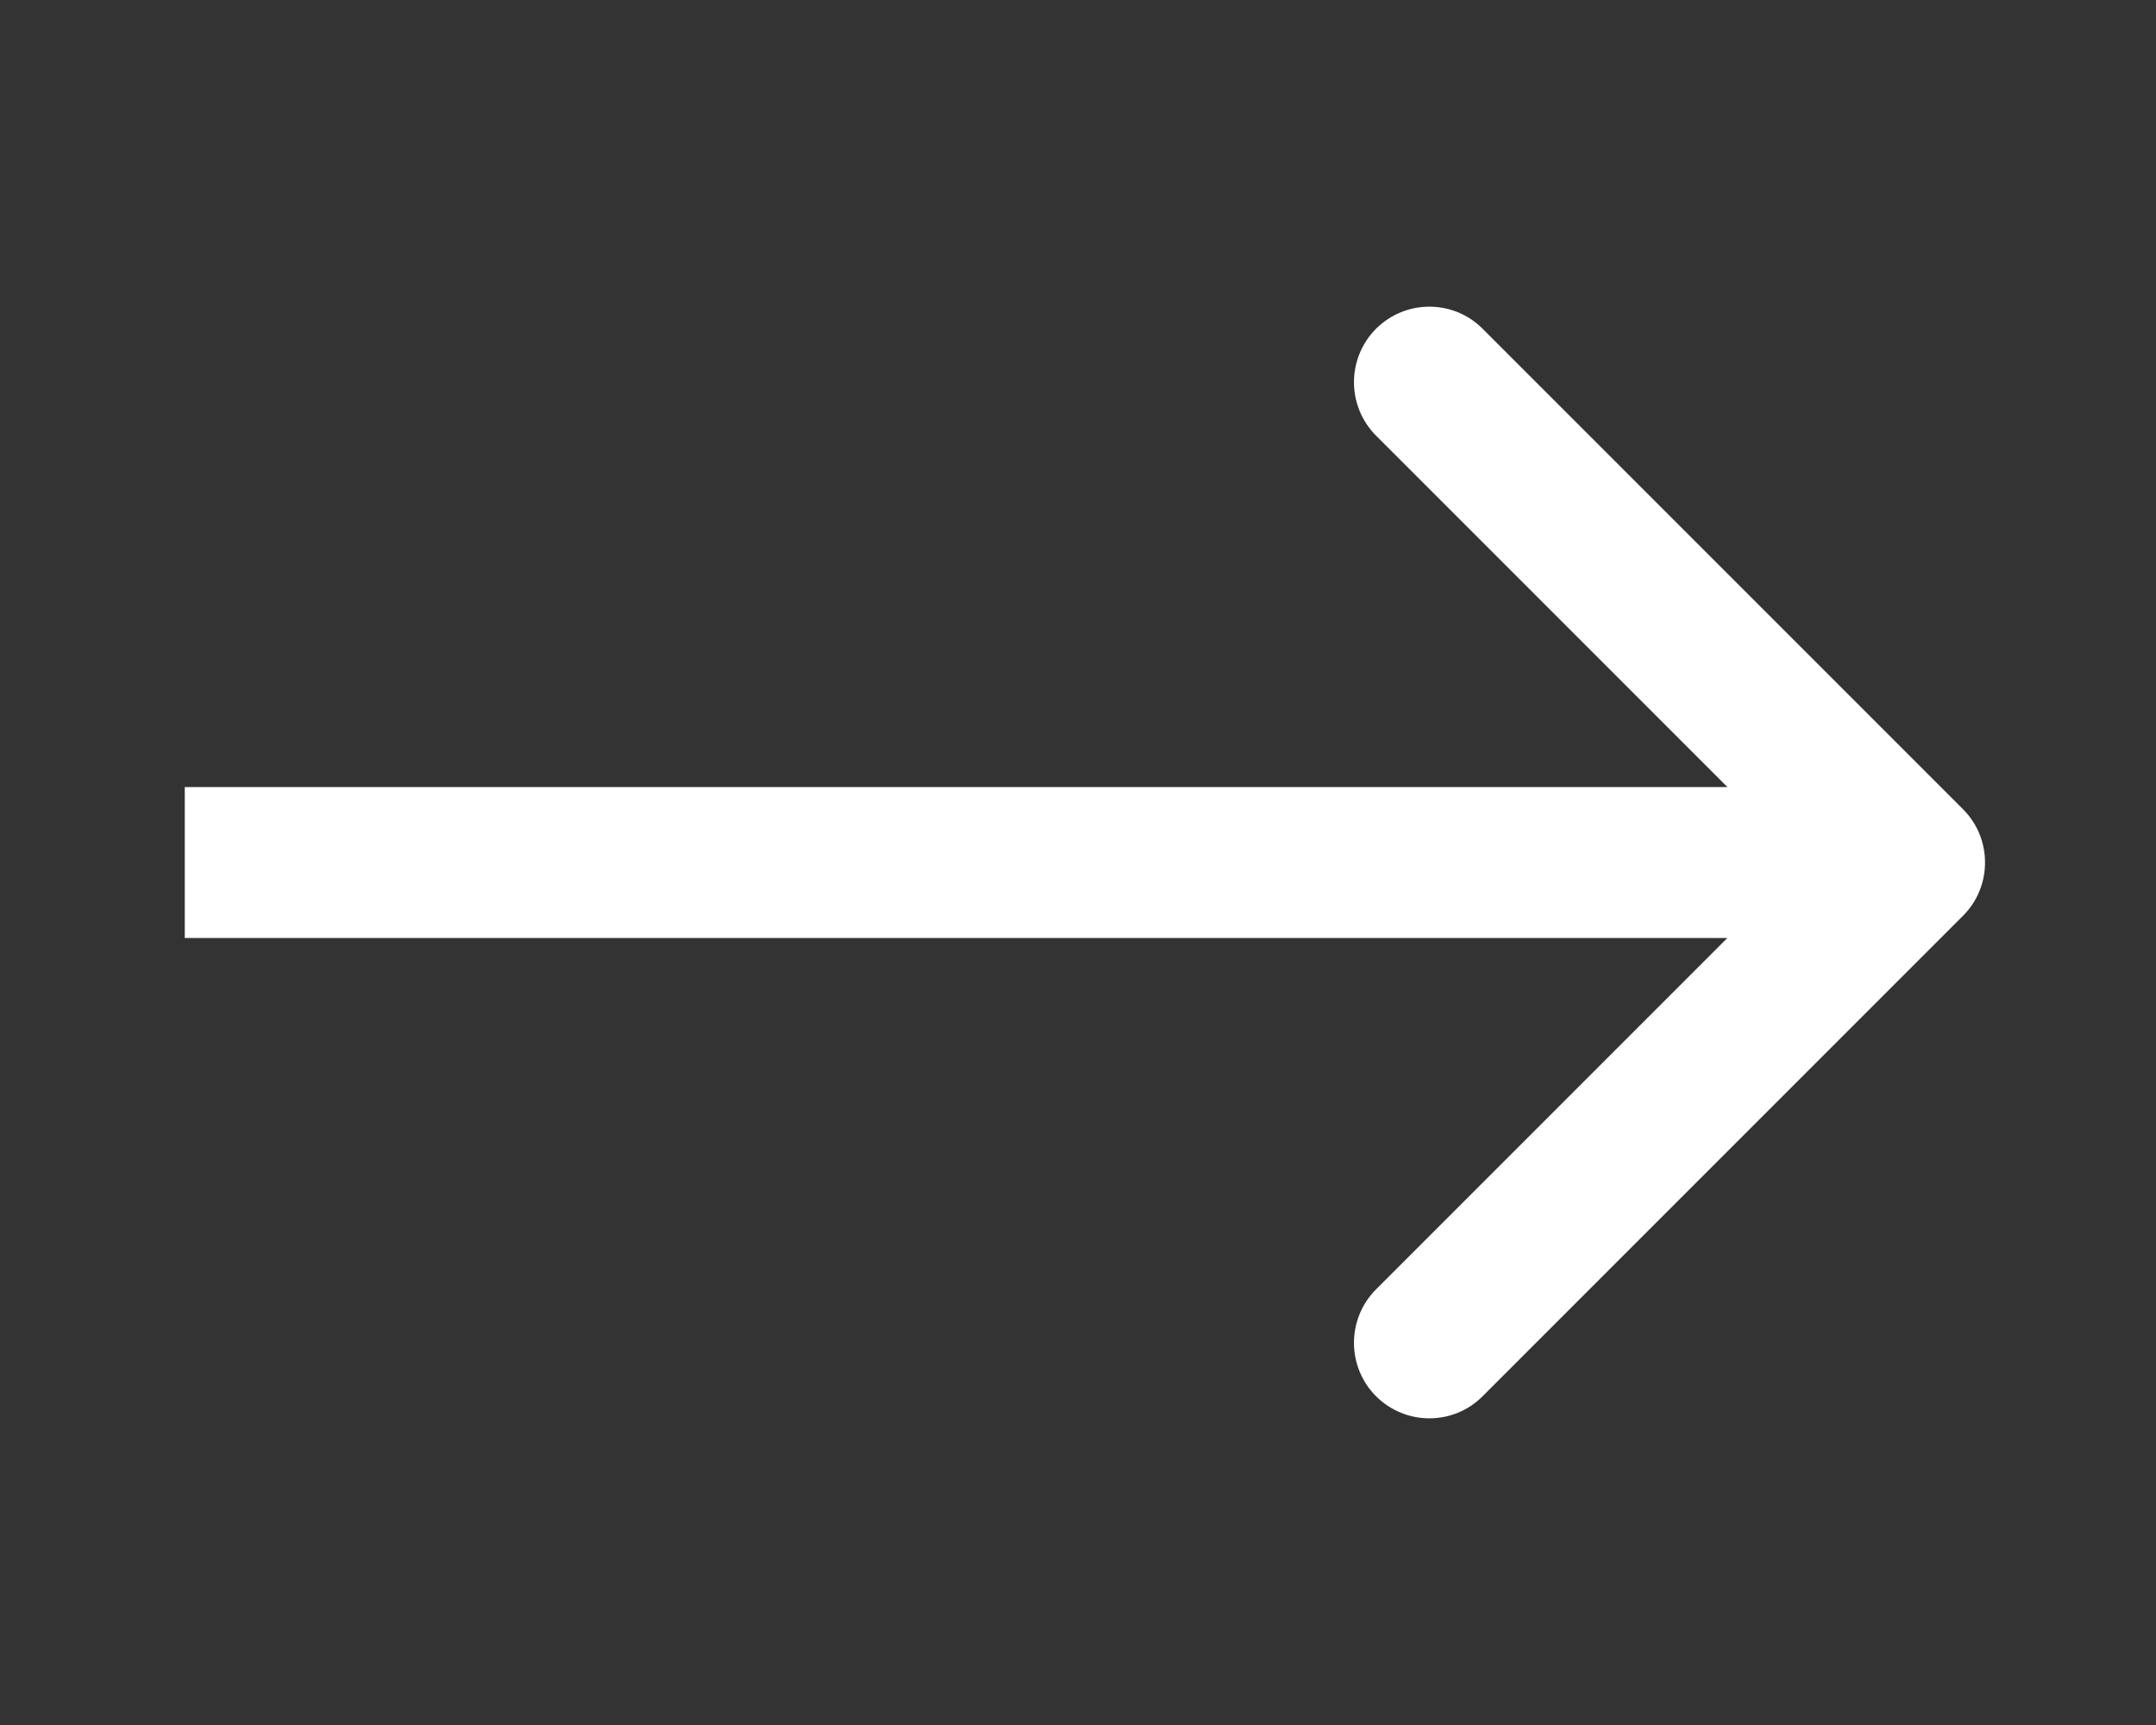 <svg width="10" height="8" viewBox="0 0 10 8" fill="none" xmlns="http://www.w3.org/2000/svg">
<rect x="0" y="0" width="10" height="8" fill="#333333" stroke="none"/>
<path d="M9.105 4.247C9.241 4.111 9.241 3.889 9.105 3.753L6.877 1.525C6.741 1.388 6.519 1.388 6.382 1.525C6.246 1.662 6.246 1.883 6.382 2.02L8.362 4L6.382 5.98C6.246 6.117 6.246 6.338 6.382 6.475C6.519 6.612 6.741 6.612 6.877 6.475L9.105 4.247ZM0.857 4.35H8.857V3.65H0.857V4.35Z" fill="white"/>
</svg>
